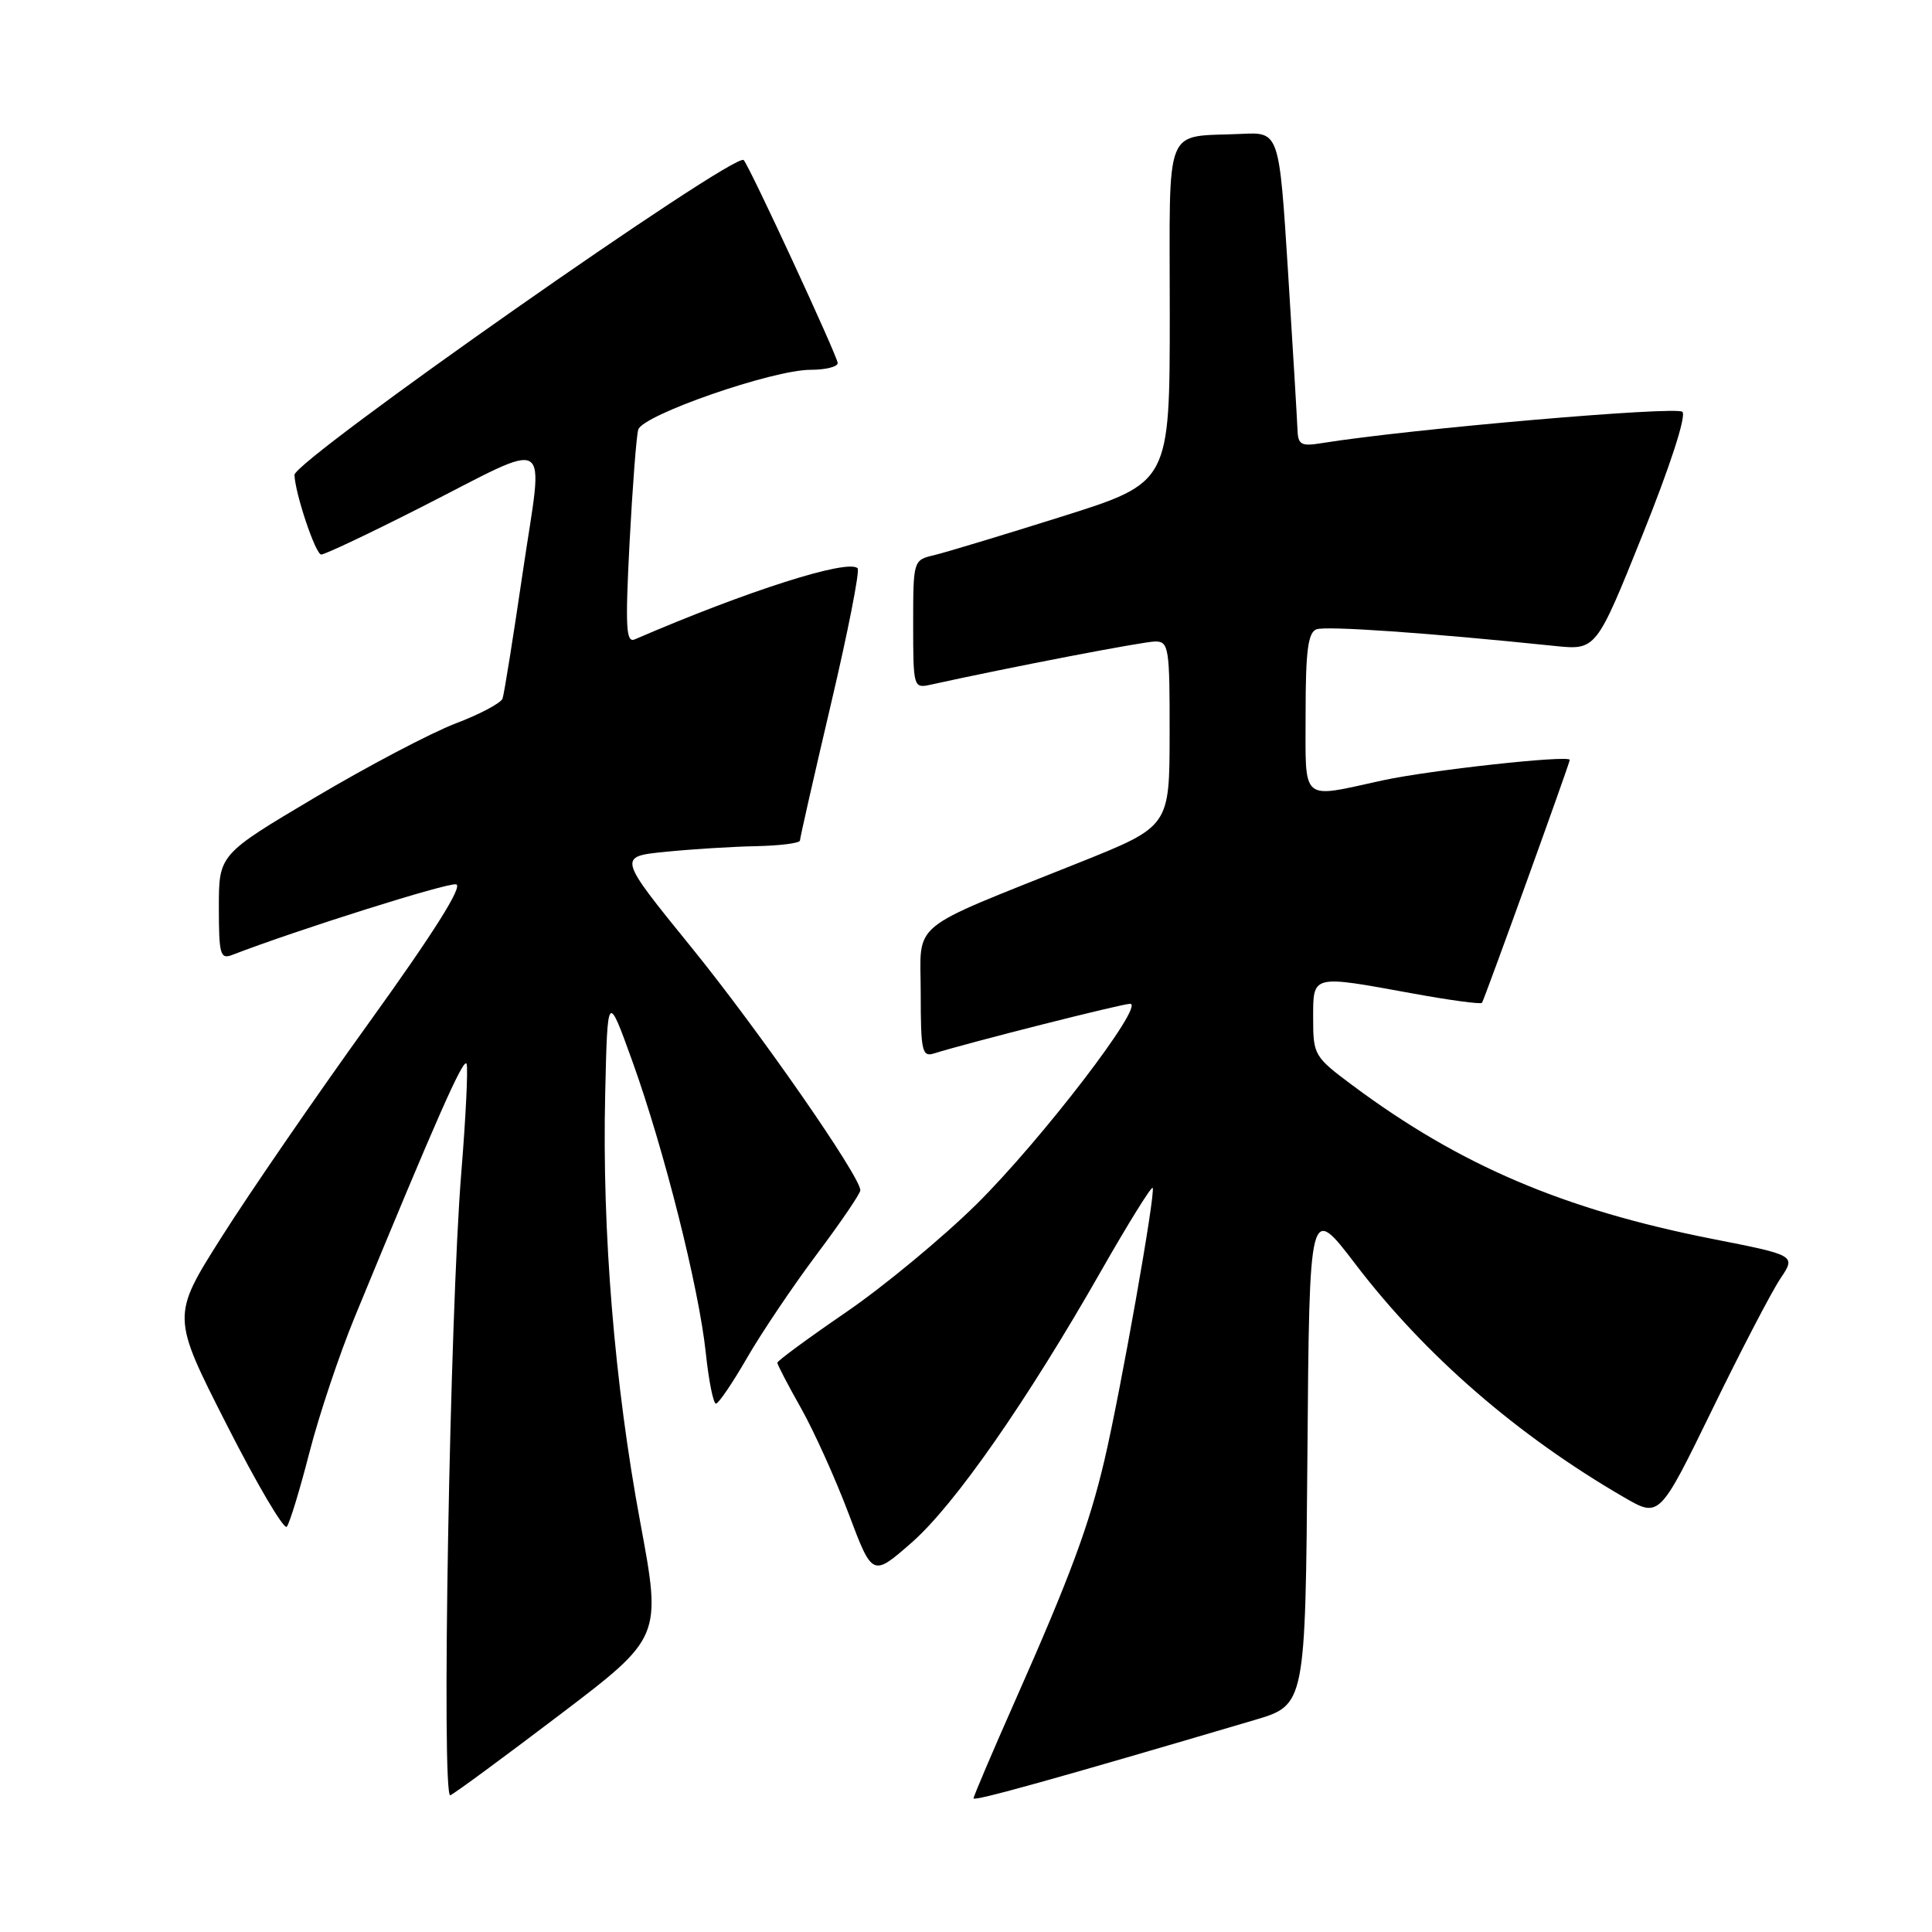 <?xml version="1.0" encoding="UTF-8" standalone="no"?>
<!DOCTYPE svg PUBLIC "-//W3C//DTD SVG 1.1//EN" "http://www.w3.org/Graphics/SVG/1.1/DTD/svg11.dtd" >
<svg xmlns="http://www.w3.org/2000/svg" xmlns:xlink="http://www.w3.org/1999/xlink" version="1.1" viewBox="0 0 256 256">
 <g >
 <path fill="currentColor"
d=" M 166.24 227.91 C 172.97 225.92 172.97 225.92 173.24 192.71 C 173.50 159.50 173.50 159.50 179.62 167.53 C 188.84 179.60 201.05 190.20 215.19 198.40 C 219.88 201.12 219.88 201.12 226.86 186.81 C 230.69 178.94 234.77 171.11 235.91 169.42 C 237.98 166.34 237.98 166.34 226.84 164.15 C 207.16 160.26 193.45 154.41 179.25 143.84 C 174.15 140.04 174.00 139.80 174.00 134.97 C 174.00 129.10 173.71 129.18 187.14 131.63 C 192.05 132.53 196.20 133.09 196.37 132.88 C 196.66 132.51 208.00 101.12 208.00 100.69 C 208.00 100.01 189.40 102.05 183.18 103.41 C 172.20 105.80 173.00 106.50 173.00 94.47 C 173.00 86.27 173.32 83.82 174.43 83.39 C 175.68 82.91 189.32 83.86 206.00 85.59 C 211.50 86.16 211.50 86.16 217.66 70.83 C 221.31 61.74 223.46 55.12 222.93 54.57 C 222.17 53.78 186.73 56.85 175.25 58.70 C 172.37 59.17 171.99 58.96 171.92 56.86 C 171.87 55.56 171.31 46.17 170.67 36.00 C 169.50 17.50 169.50 17.50 164.50 17.74 C 154.07 18.23 155.00 15.91 155.00 41.49 C 155.00 63.94 155.00 63.94 140.75 68.43 C 132.91 70.90 125.26 73.21 123.75 73.57 C 121.02 74.21 121.00 74.27 121.00 82.72 C 121.00 91.03 121.05 91.22 123.25 90.74 C 133.72 88.43 151.53 85.00 153.08 85.00 C 154.87 85.00 155.00 85.83 154.98 97.25 C 154.97 109.50 154.97 109.50 143.07 114.27 C 119.96 123.53 122.00 121.85 122.00 131.61 C 122.00 139.27 122.18 140.08 123.75 139.59 C 128.35 138.15 148.65 133.01 149.74 133.01 C 151.83 133.00 138.00 151.05 129.41 159.55 C 124.92 163.98 117.15 170.42 112.13 173.86 C 107.11 177.30 103.00 180.32 103.00 180.57 C 103.00 180.82 104.41 183.53 106.14 186.59 C 107.86 189.65 110.70 195.93 112.44 200.55 C 115.60 208.95 115.60 208.95 120.79 204.41 C 126.48 199.43 136.06 185.69 145.98 168.27 C 149.50 162.10 152.54 157.21 152.73 157.40 C 153.18 157.85 148.49 184.34 146.34 193.50 C 144.31 202.12 141.81 208.87 134.60 225.15 C 131.52 232.10 129.00 238.02 129.00 238.29 C 129.00 238.73 139.97 235.67 166.24 227.91 Z  M 74.15 227.23 C 87.67 216.96 87.67 216.96 84.84 201.73 C 81.42 183.35 79.77 163.20 80.19 145.00 C 80.50 131.50 80.50 131.50 83.79 140.62 C 87.99 152.29 92.60 170.59 93.52 179.25 C 93.91 182.96 94.52 186.00 94.87 185.99 C 95.21 185.98 97.06 183.27 98.97 179.95 C 100.88 176.64 105.04 170.45 108.22 166.21 C 111.40 161.97 114.00 158.15 114.00 157.72 C 114.00 155.89 100.56 136.55 91.59 125.50 C 81.85 113.50 81.85 113.50 88.18 112.87 C 91.65 112.52 97.09 112.18 100.25 112.12 C 103.41 112.05 106.00 111.72 106.00 111.37 C 106.00 111.03 107.85 102.90 110.10 93.31 C 112.36 83.72 113.95 75.61 113.64 75.30 C 112.37 74.03 98.95 78.31 84.11 84.72 C 82.95 85.22 82.84 83.15 83.42 71.91 C 83.81 64.53 84.32 57.79 84.57 56.93 C 85.13 54.99 102.37 49.00 107.41 49.00 C 109.39 49.00 111.00 48.60 111.00 48.11 C 111.00 47.26 99.28 21.94 98.54 21.21 C 97.39 20.05 38.95 61.01 39.02 62.93 C 39.10 65.40 41.82 73.50 42.57 73.48 C 43.08 73.46 48.90 70.71 55.50 67.36 C 73.61 58.17 72.01 57.19 69.28 75.75 C 68.01 84.41 66.80 91.98 66.59 92.57 C 66.37 93.16 63.57 94.65 60.35 95.87 C 57.13 97.10 48.76 101.50 41.75 105.66 C 29.00 113.23 29.00 113.23 29.00 120.22 C 29.00 126.47 29.19 127.14 30.75 126.54 C 39.35 123.22 59.32 116.92 60.44 117.18 C 61.38 117.39 57.48 123.58 48.90 135.50 C 41.77 145.40 32.97 158.20 29.34 163.95 C 22.73 174.40 22.73 174.40 30.02 188.74 C 34.03 196.64 37.62 202.73 38.00 202.30 C 38.37 201.86 39.72 197.45 40.99 192.50 C 42.26 187.55 44.97 179.45 47.01 174.50 C 57.86 148.15 61.48 139.95 61.83 140.98 C 62.03 141.60 61.72 148.05 61.13 155.31 C 59.60 173.93 58.47 238.36 59.67 237.88 C 60.20 237.67 66.71 232.88 74.15 227.23 Z "/>
</g>
</svg>
